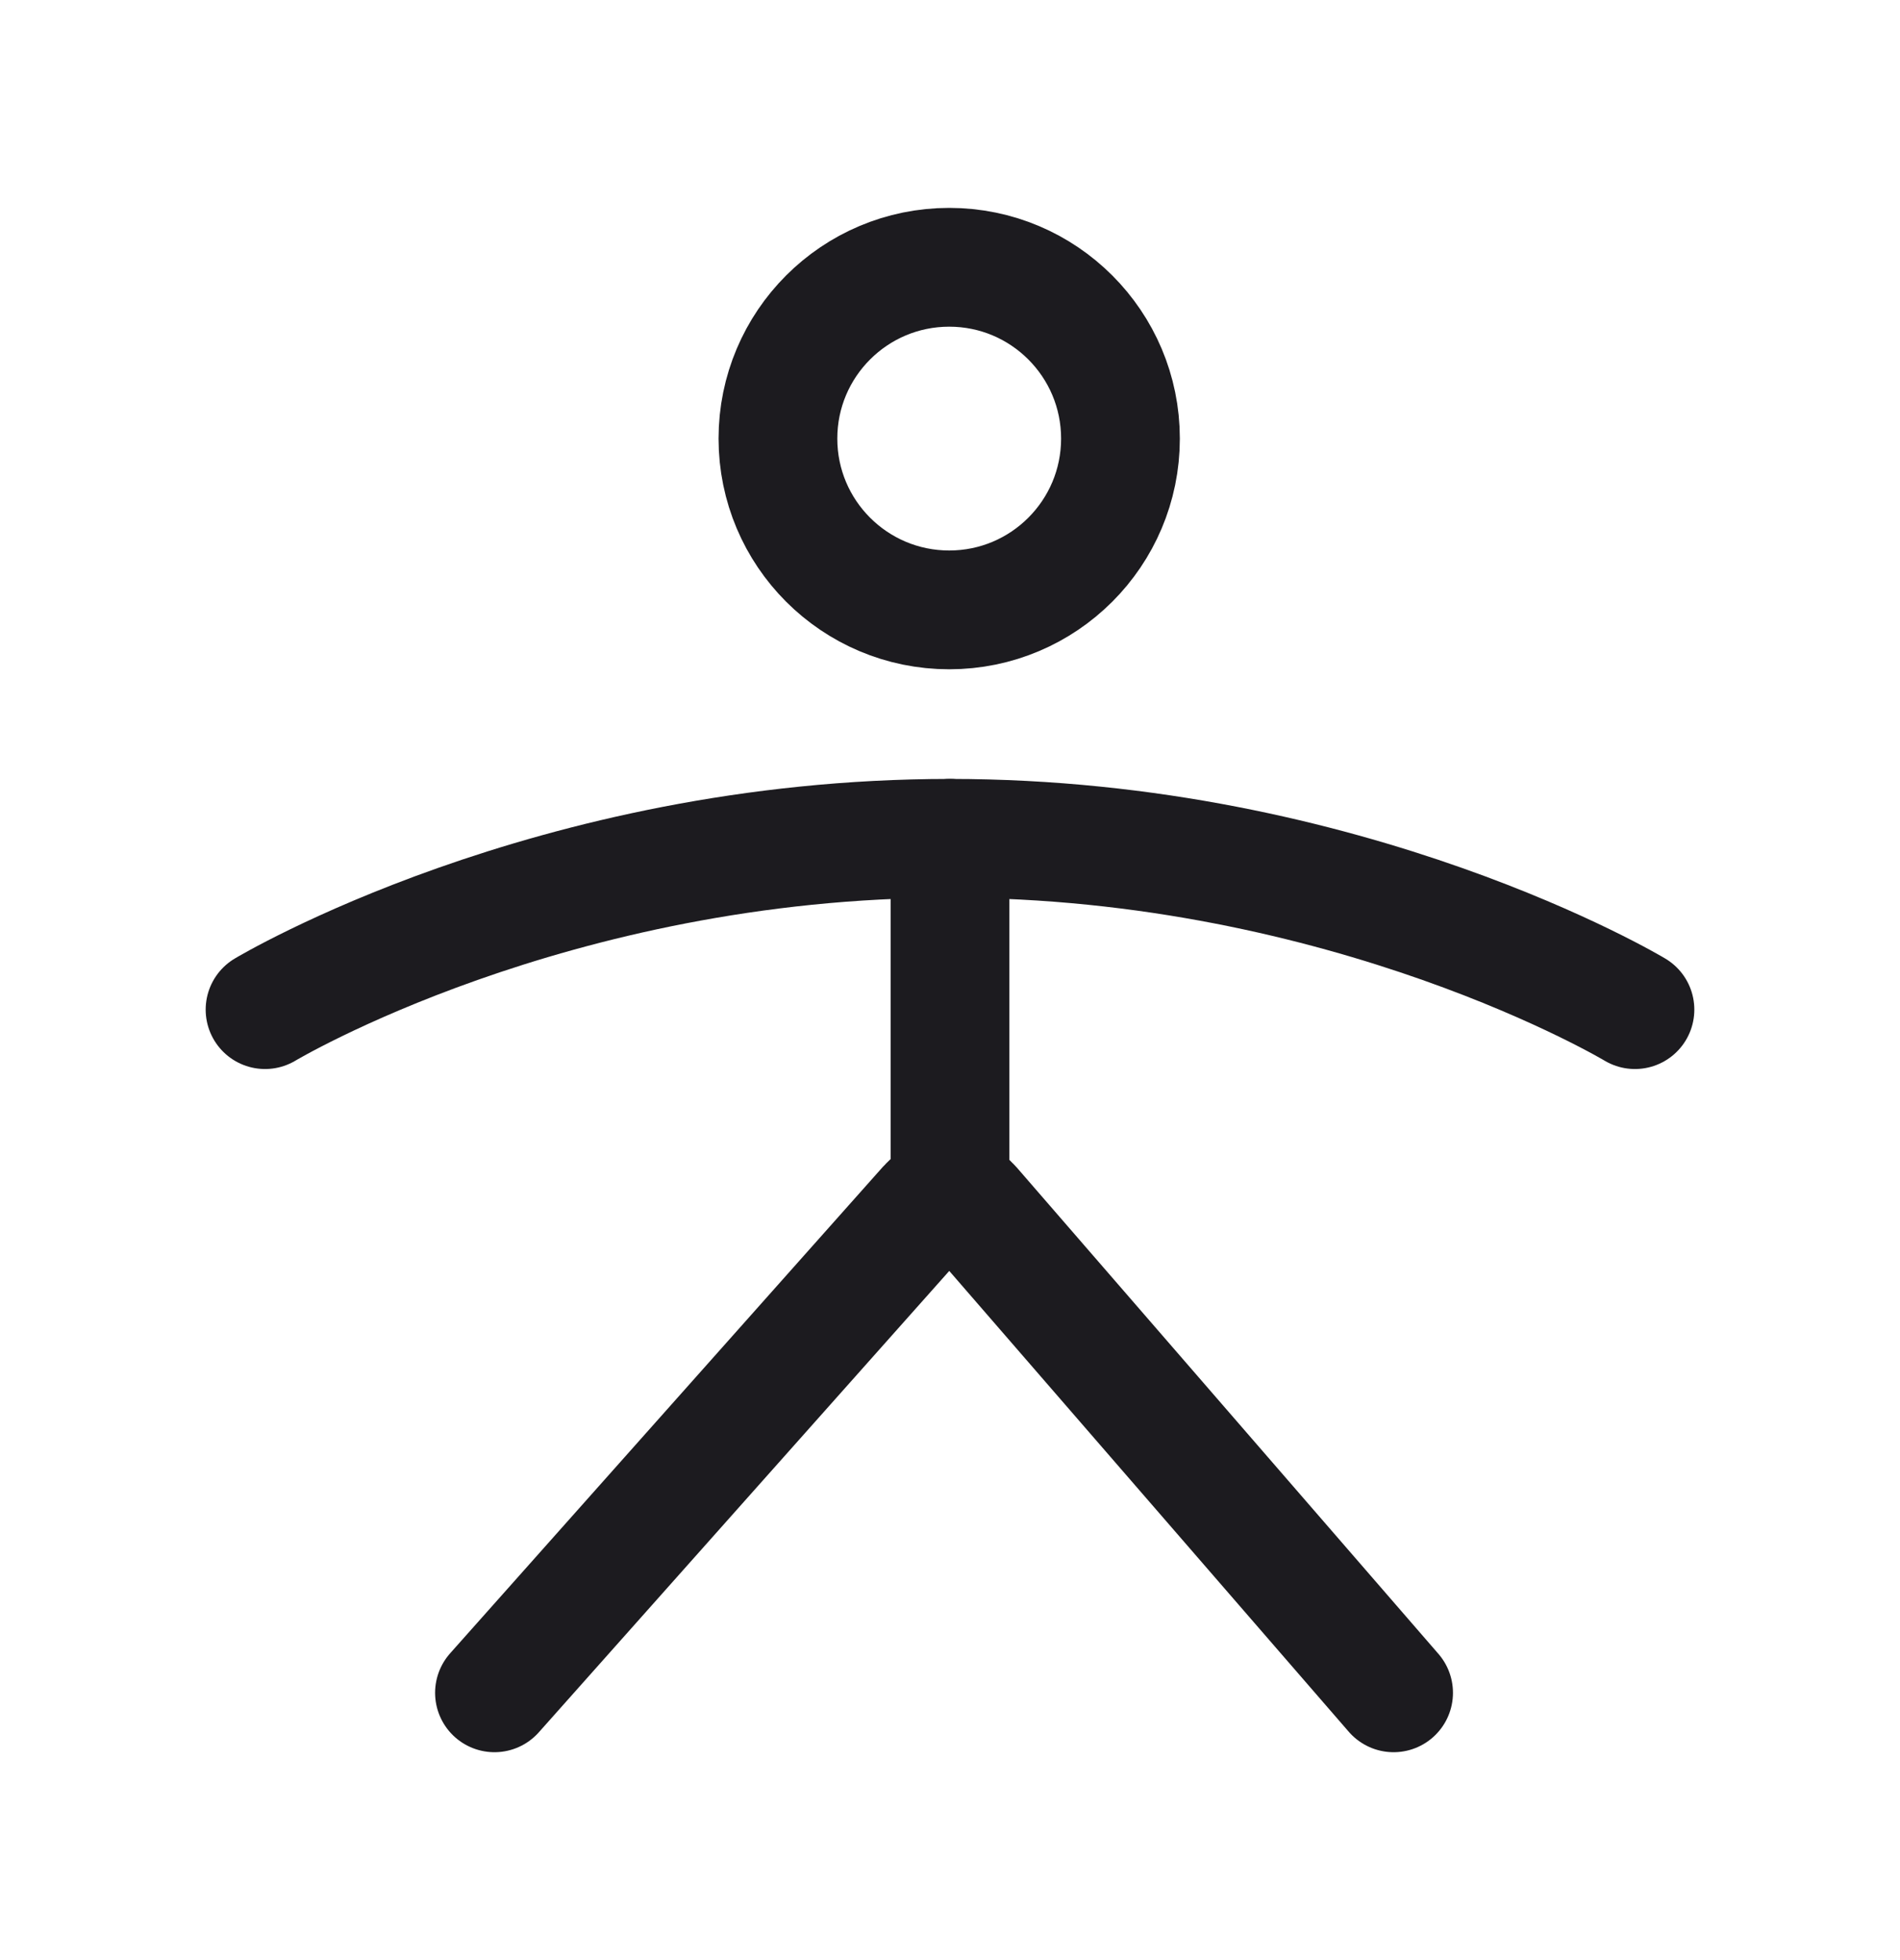<svg width="32" height="33" viewBox="0 0 32 33" fill="none" xmlns="http://www.w3.org/2000/svg">
<path d="M15.987 10.268C17.579 10.268 18.871 8.977 18.871 7.384C18.871 5.791 17.579 4.5 15.987 4.5C14.394 4.5 13.102 5.791 13.102 7.384C13.102 8.977 14.394 10.268 15.987 10.268Z" stroke="#1C1B1F" stroke-width="2" stroke-linecap="round" stroke-linejoin="round"/>
<path d="M16 14.114V19.882" stroke="#1C1B1F" stroke-width="2" stroke-linecap="round" stroke-linejoin="round"/>
<path d="M4.464 16.998C4.464 16.998 9.271 14.114 16 14.114C22.73 14.114 27.536 16.998 27.536 16.998" stroke="#1C1B1F" stroke-width="2" stroke-linecap="round" stroke-linejoin="round"/>
<path d="M8.328 28.5L15.619 20.307C15.82 20.081 16.173 20.084 16.37 20.312L23.471 28.5" stroke="#1C1B1F" stroke-width="2" stroke-linecap="round"/>
</svg>

